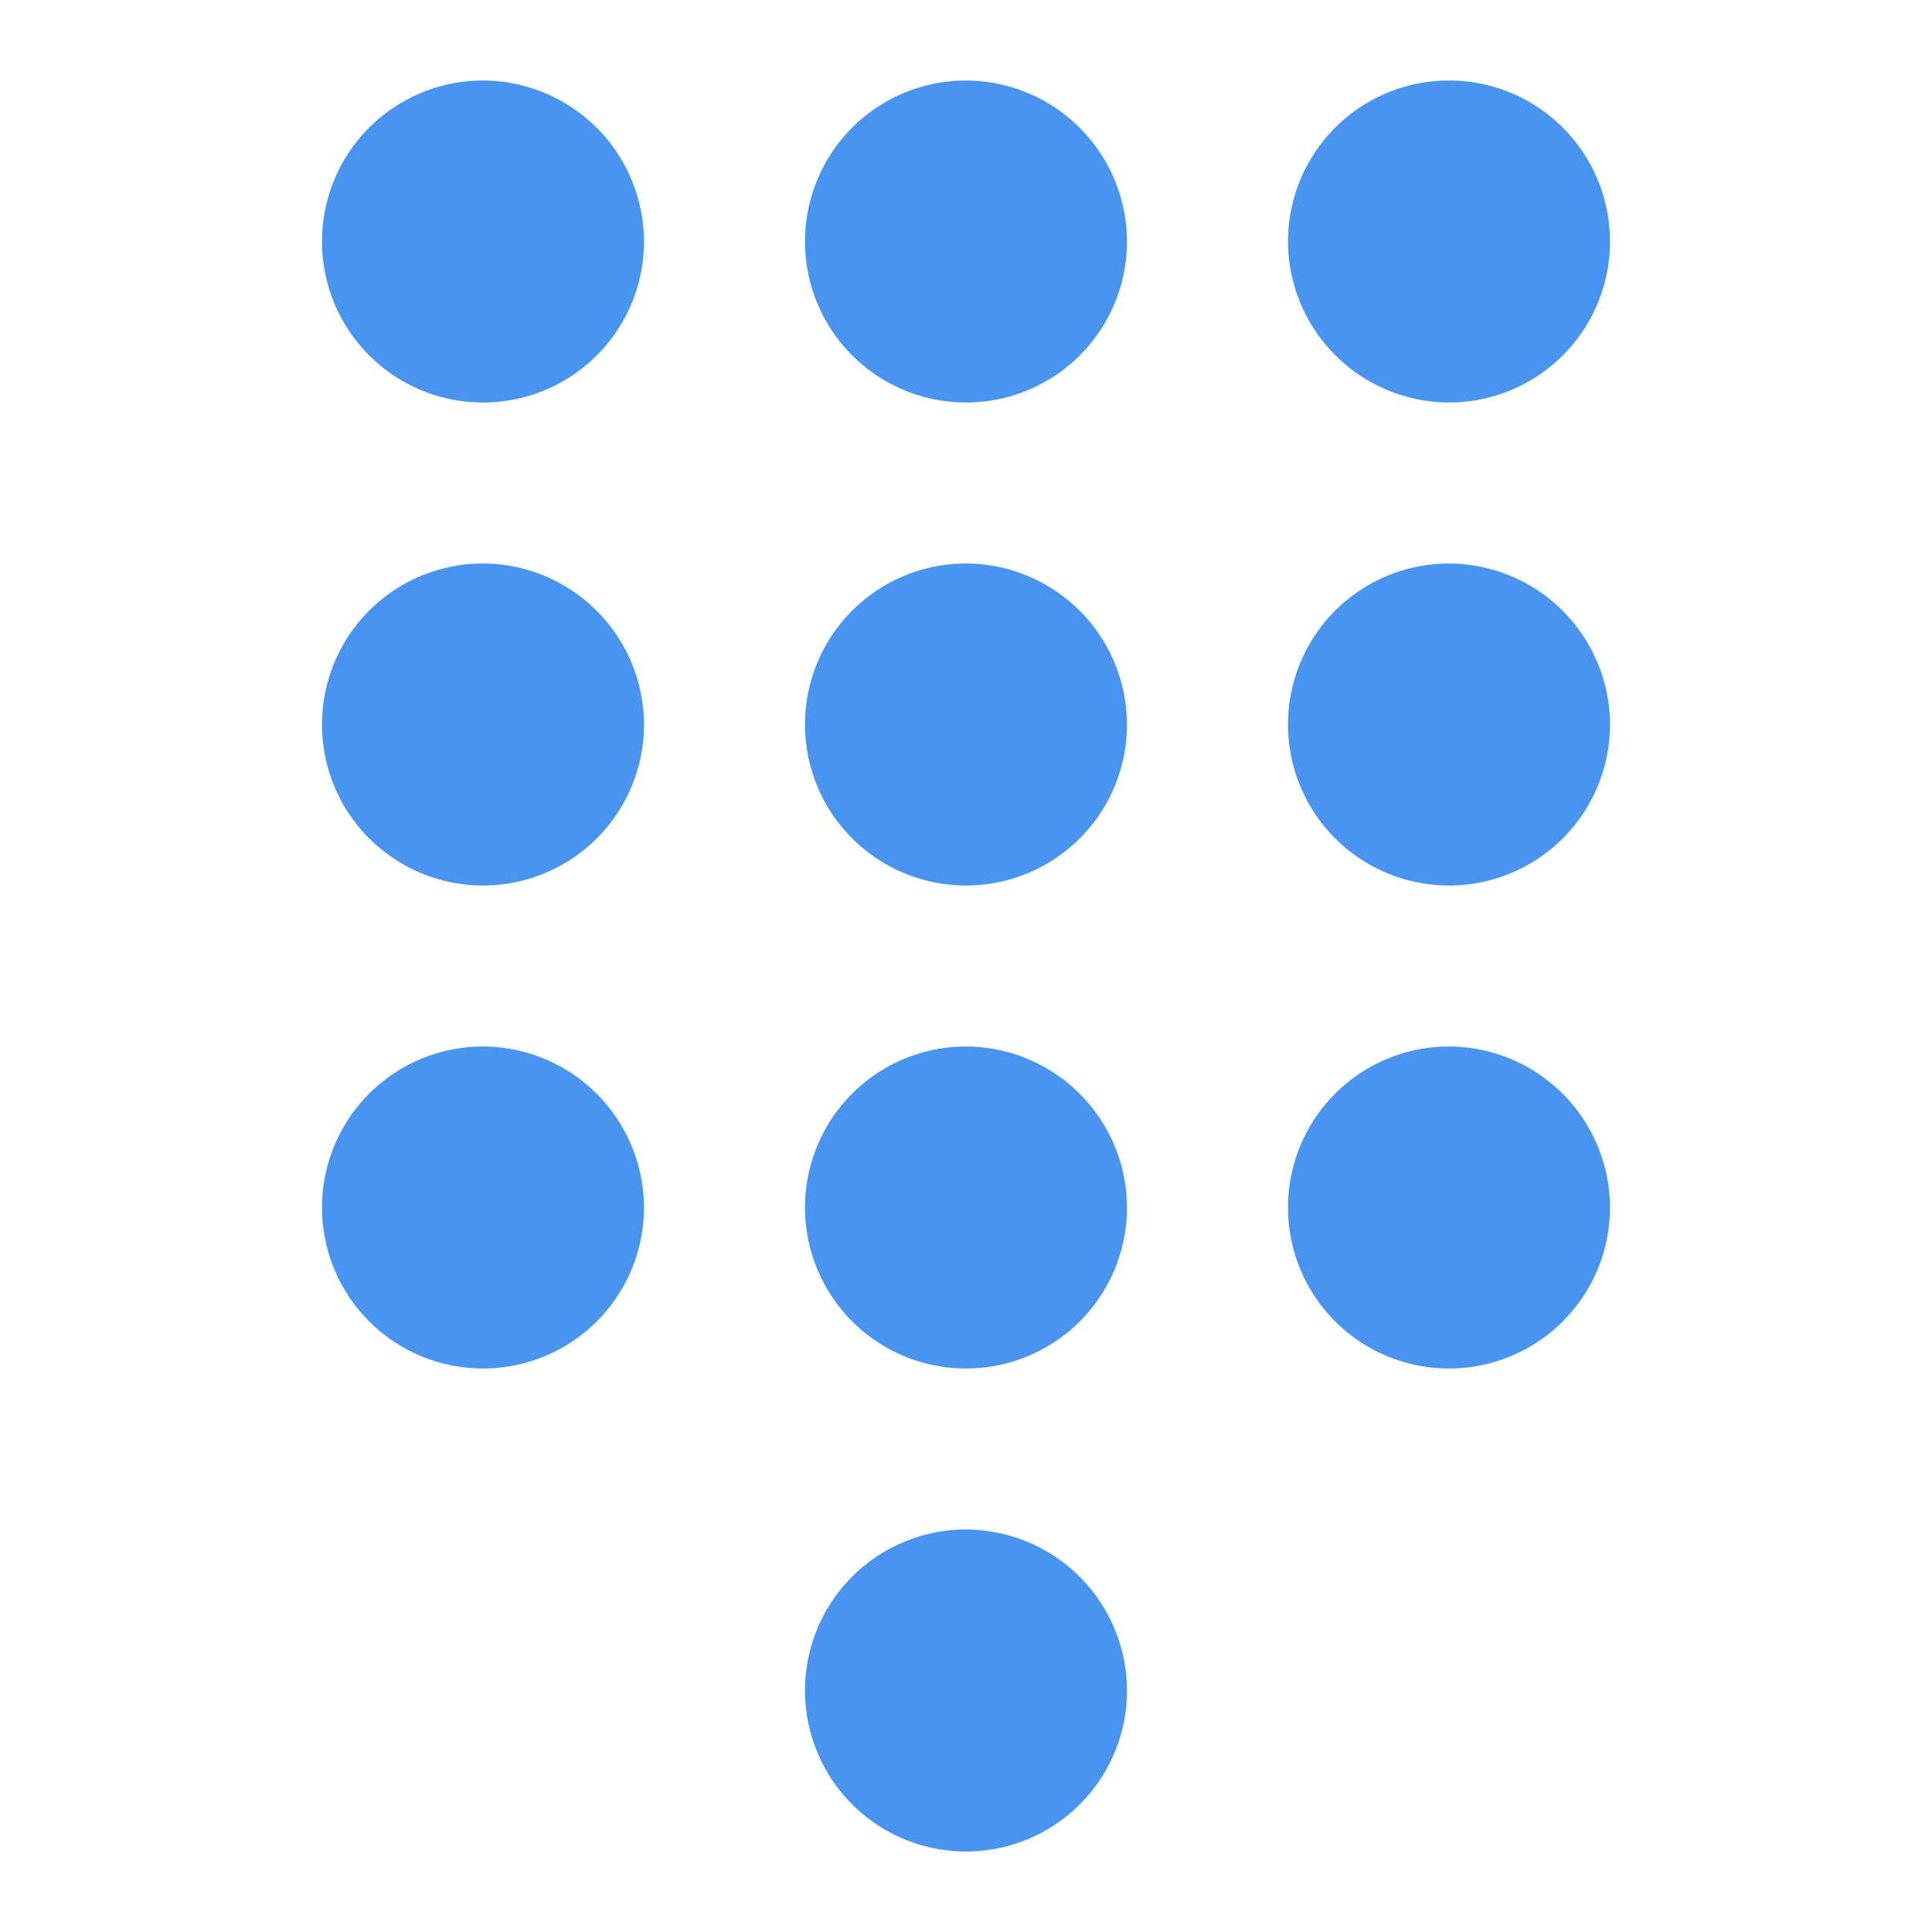 <svg xmlns="http://www.w3.org/2000/svg" width="24" height="24" viewBox="0 0 24 24"><defs><style>.a{fill:none;}.b{fill:#4895F1;}</style></defs><path class="a" d="M0,0H24V24H0Z"/><path class="b" d="M12,19a2,2,0,1,0,2,2A2.006,2.006,0,0,0,12,19ZM6,1A2,2,0,1,0,8,3,2.006,2.006,0,0,0,6,1ZM6,7A2,2,0,1,0,8,9,2.006,2.006,0,0,0,6,7Zm0,6a2,2,0,1,0,2,2A2.006,2.006,0,0,0,6,13ZM18,5a2,2,0,1,0-2-2A2.006,2.006,0,0,0,18,5Zm-6,8a2,2,0,1,0,2,2A2.006,2.006,0,0,0,12,13Zm6,0a2,2,0,1,0,2,2A2.006,2.006,0,0,0,18,13Zm0-6a2,2,0,1,0,2,2A2.006,2.006,0,0,0,18,7ZM12,7a2,2,0,1,0,2,2A2.006,2.006,0,0,0,12,7Zm0-6a2,2,0,1,0,2,2A2.006,2.006,0,0,0,12,1Z"/></svg>